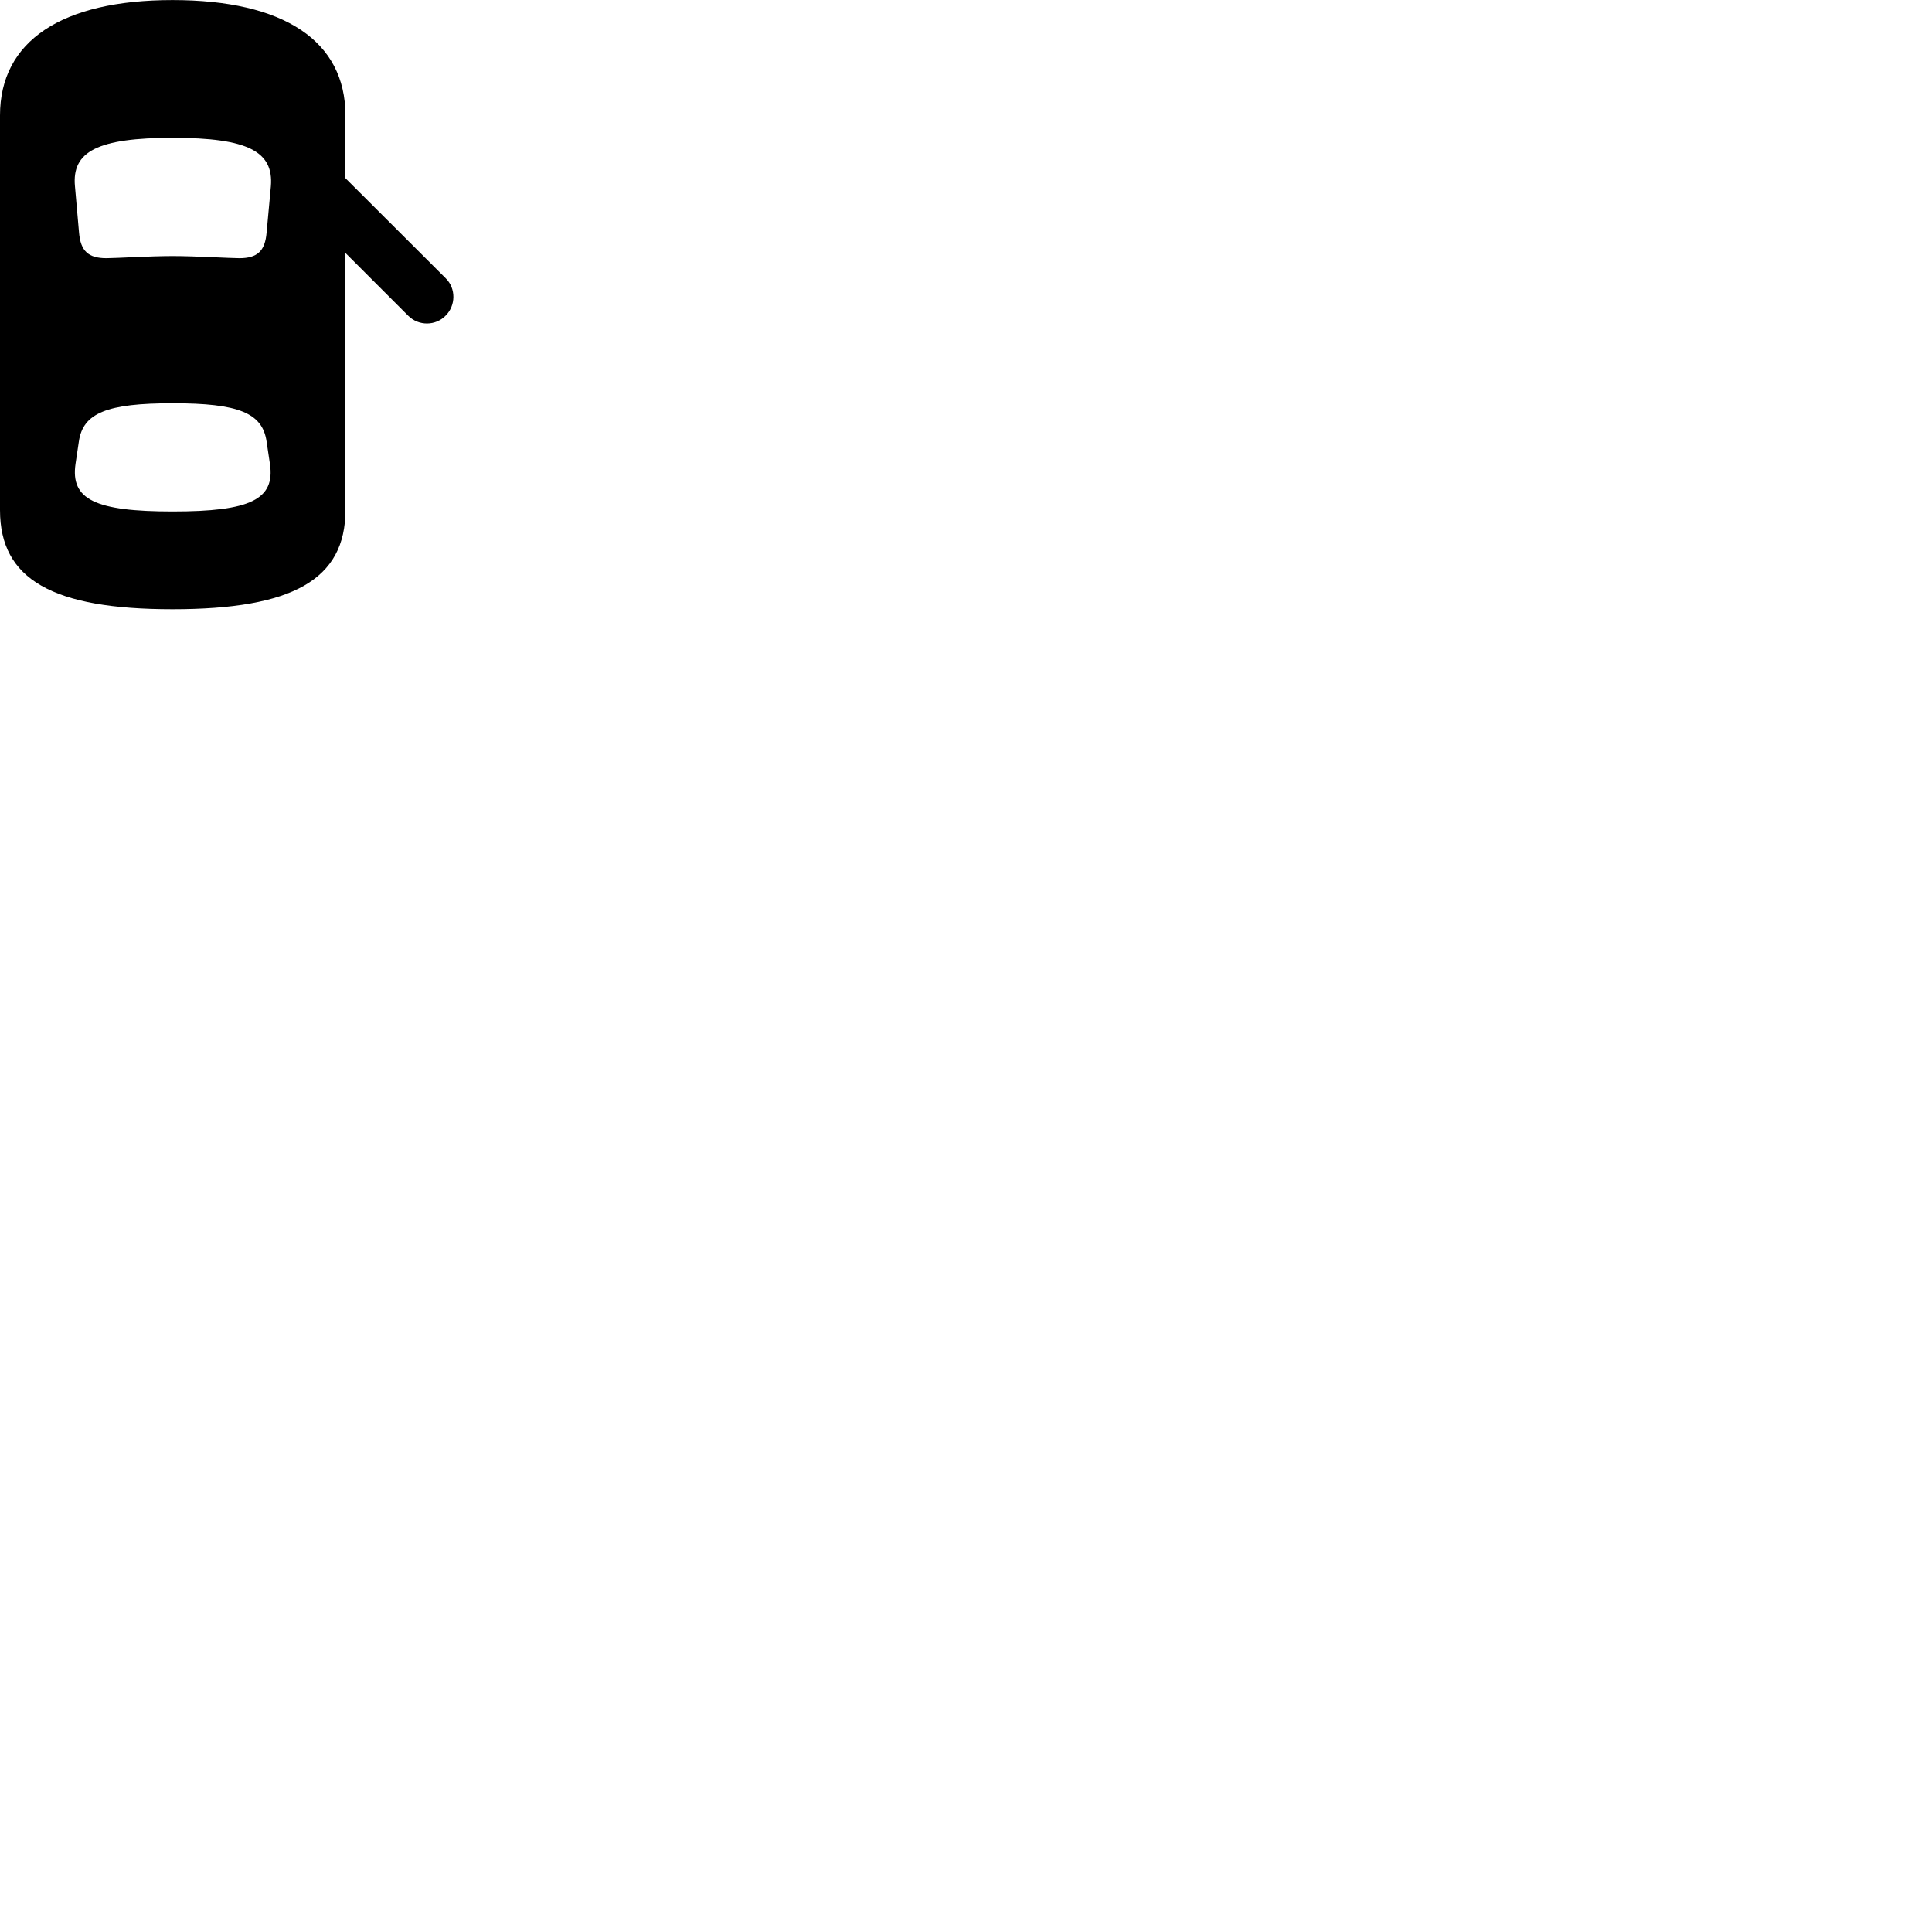 
        <svg xmlns="http://www.w3.org/2000/svg" viewBox="0 0 100 100">
            <path d="M8.93 31.533C15.15 31.533 17.88 29.993 17.88 26.403V13.093L21.13 16.343C21.67 16.883 22.55 16.873 23.07 16.333C23.59 15.813 23.61 14.933 23.07 14.403L17.88 9.223V5.973C17.88 2.123 14.7 0.003 8.93 0.003C3.18 0.003 0 2.133 0 5.973V26.403C0 29.993 2.73 31.533 8.93 31.533ZM8.94 13.253C7.71 13.253 5.98 13.363 5.51 13.363C4.57 13.363 4.17 12.993 4.09 12.033L3.88 9.643C3.71 7.843 5.05 7.133 8.94 7.133C12.84 7.133 14.17 7.843 14.02 9.643L13.8 12.033C13.72 12.993 13.32 13.363 12.39 13.363C11.91 13.363 10.14 13.253 8.94 13.253ZM8.94 26.473C4.92 26.473 3.64 25.853 3.91 24.003L4.08 22.863C4.29 21.373 5.54 20.873 8.94 20.873C12.35 20.873 13.59 21.373 13.8 22.863L13.97 24.003C14.25 25.853 12.96 26.473 8.94 26.473Z" />
        </svg>
    